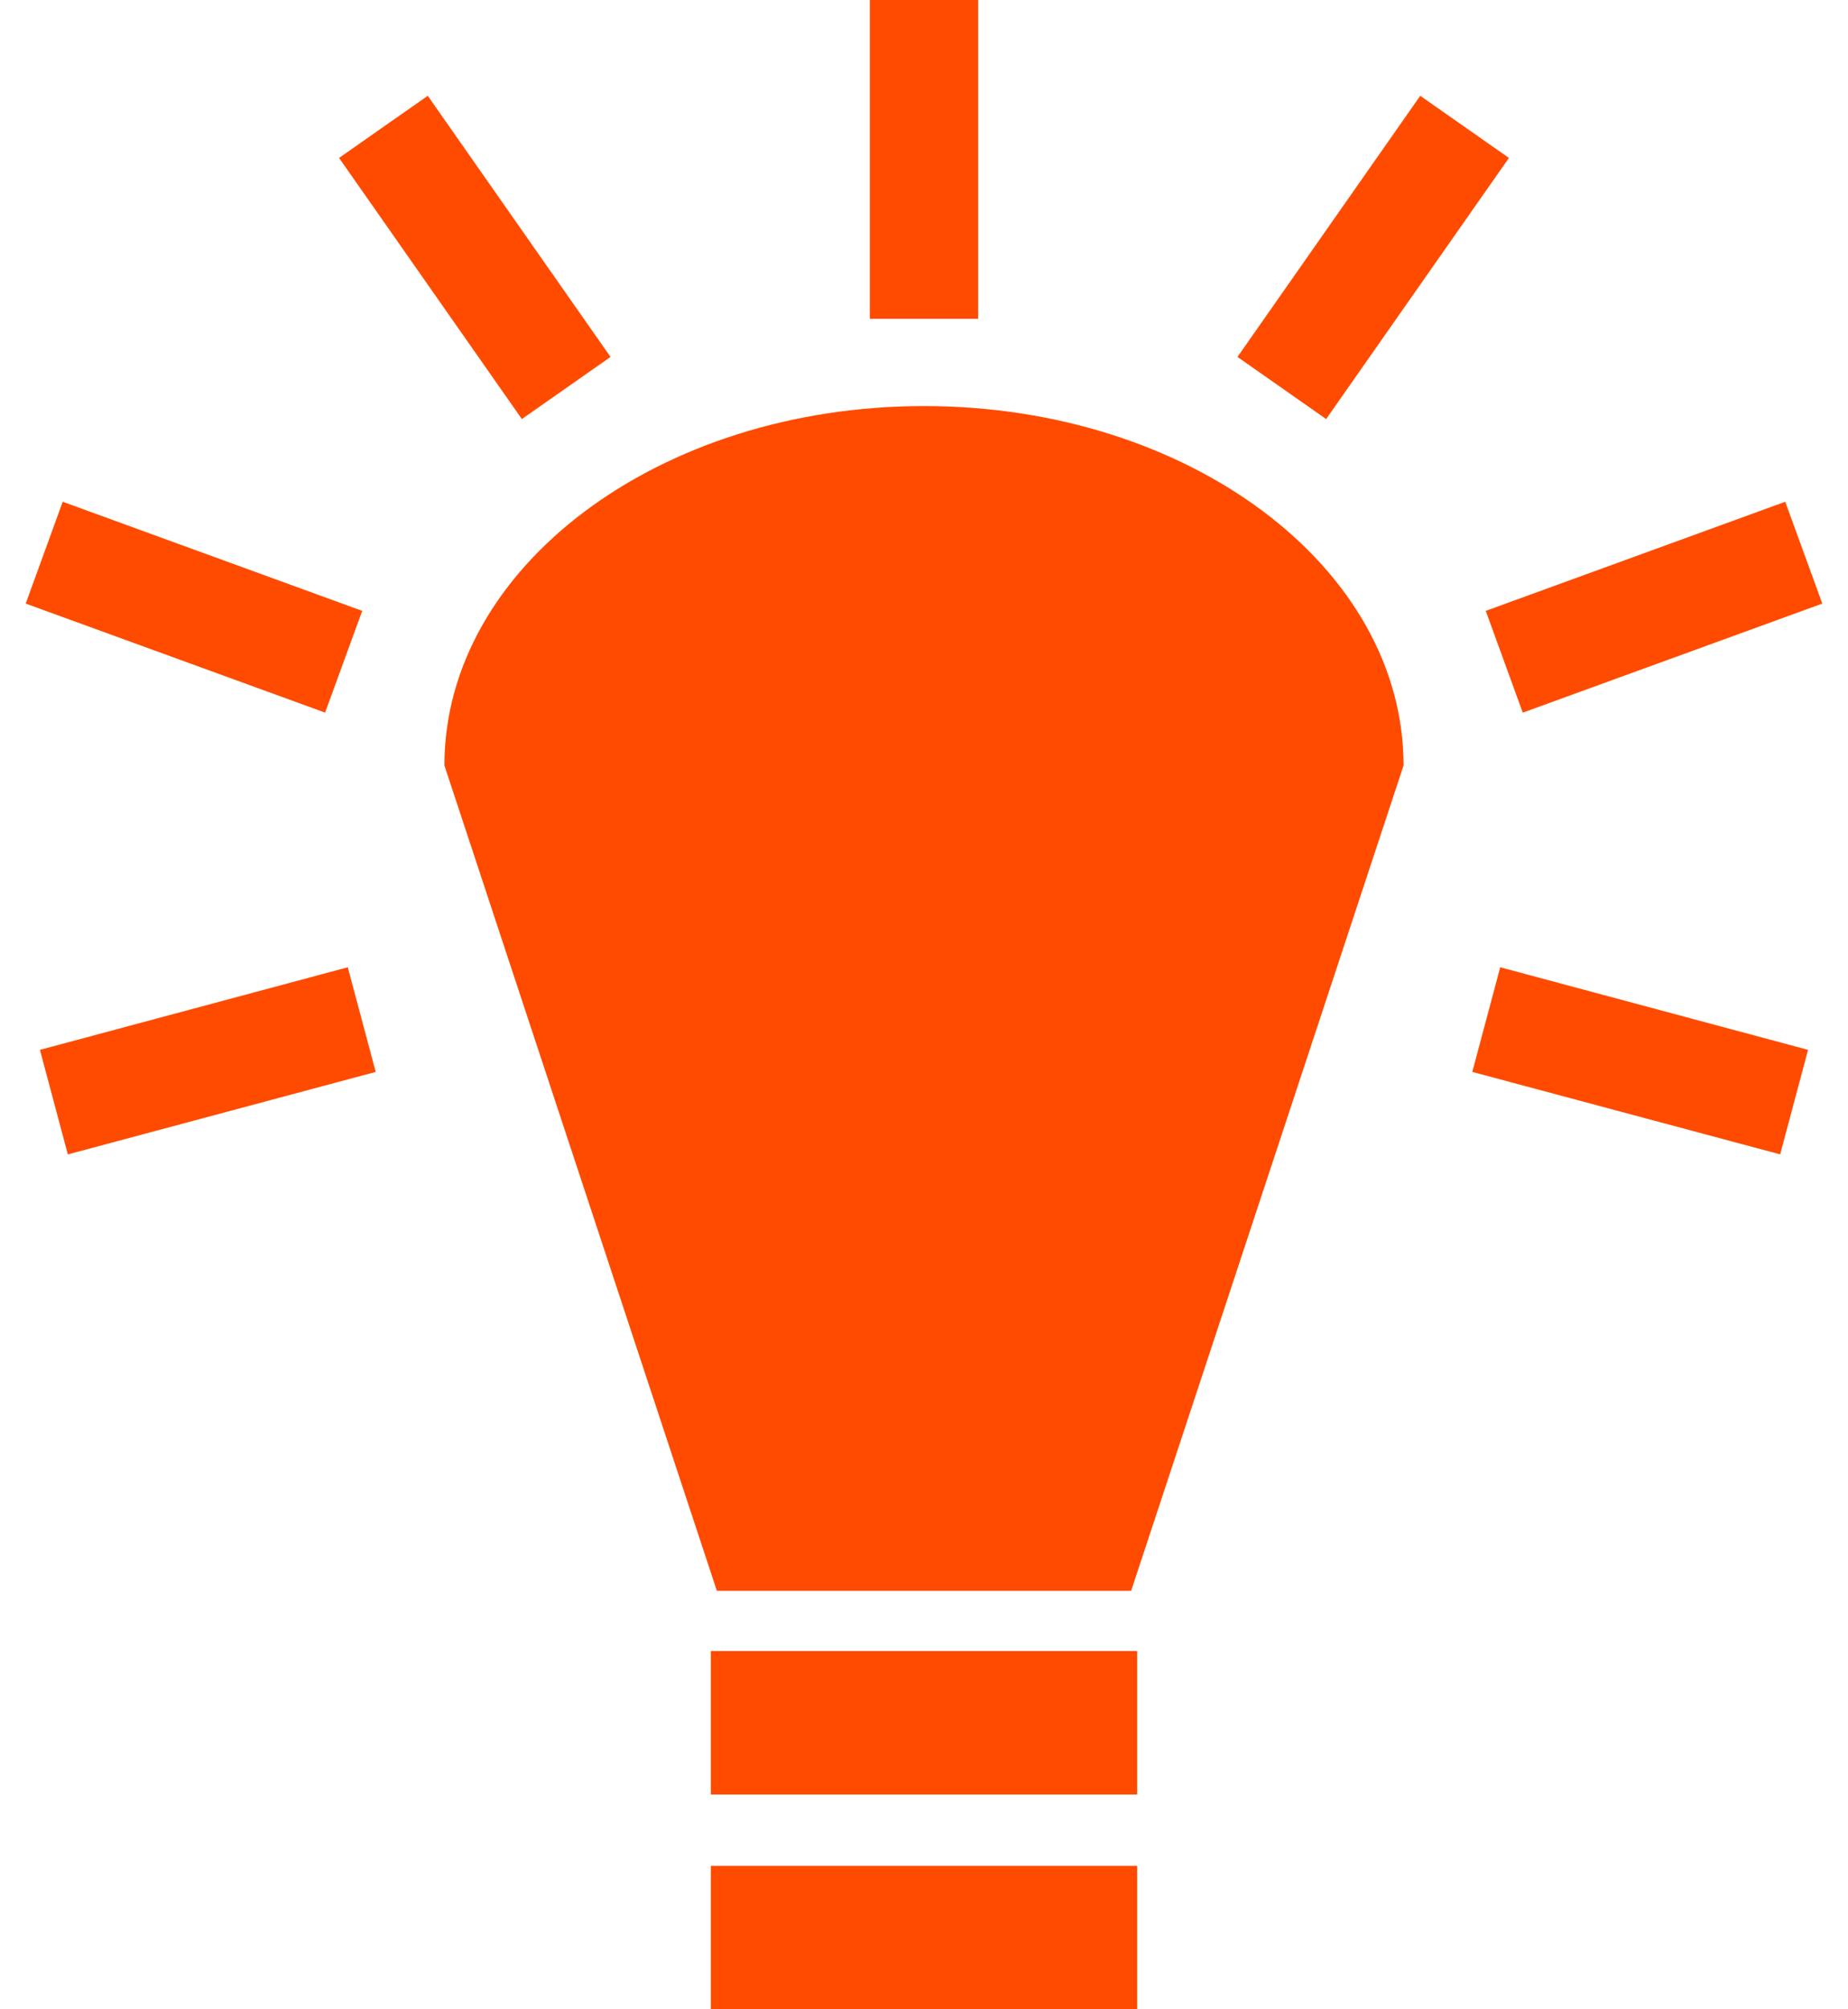 <svg width="46" height="50" viewBox="0 0 46 50" fill="none" xmlns="http://www.w3.org/2000/svg">
<path d="M21.652 0V7.934H24.348V0H21.652H21.652ZM10.648 2.384L8.44 3.93L12.99 10.428L15.197 8.882L10.648 2.384ZM35.352 2.384L30.803 8.882L33.01 10.428L37.56 3.93L35.352 2.384H35.352ZM22.999 10.105C16.407 10.105 11.062 14.109 11.062 19.048L17.844 39.587H28.156L34.937 19.048C34.937 14.109 29.593 10.105 23 10.105H22.999ZM1.561 12.486L0.64 15.02L8.092 17.733L9.016 15.201L1.561 12.486H1.561ZM44.438 12.486L36.983 15.201L37.904 17.734L45.36 15.02L44.438 12.486ZM8.656 24.07L0.994 26.125L1.689 28.727L9.352 26.674L8.657 24.07H8.656ZM37.343 24.07L36.648 26.674L44.311 28.726L45.006 26.125L37.343 24.07V24.07ZM17.694 41.085V44.655H28.306V41.085H17.694L17.694 41.085ZM17.694 46.43V50H28.306V46.43H17.694L17.694 46.43Z" fill="#FF4B00"/>
</svg>
